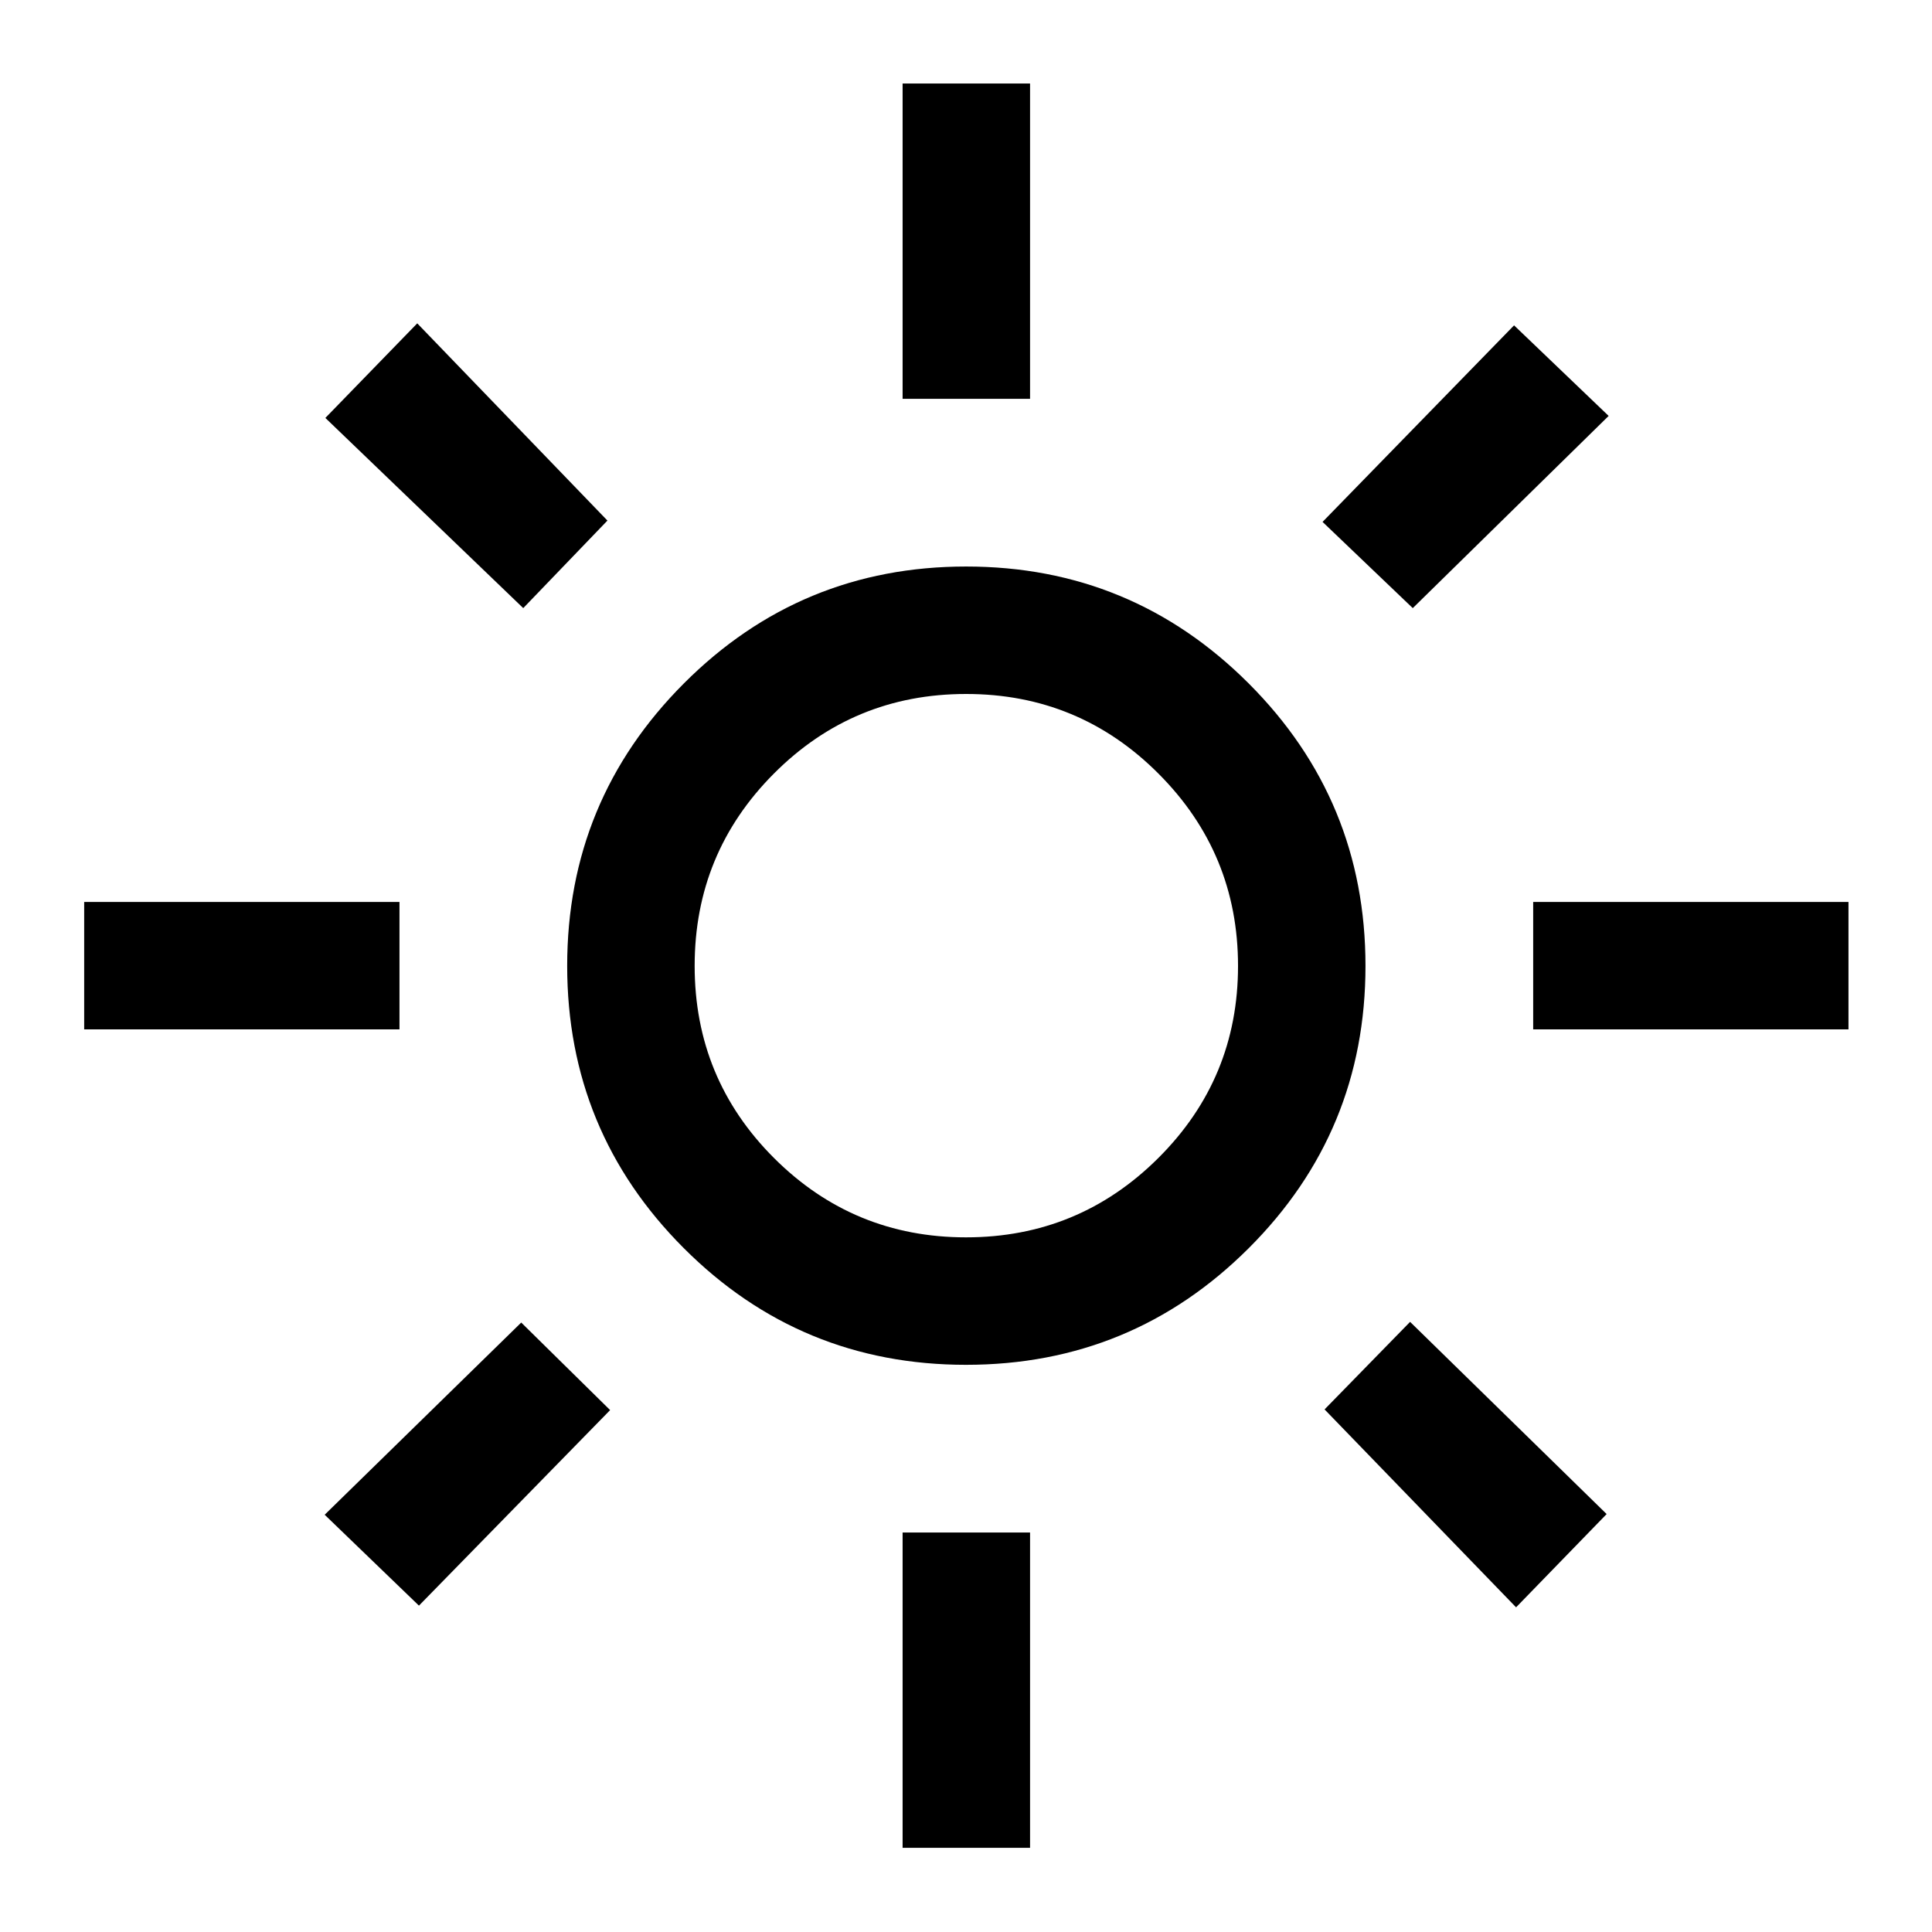 <svg xmlns="http://www.w3.org/2000/svg" height="40" viewBox="0 -960 960 960" width="40"><path d="M480.03-345.17q55.97 0 95.55-39.44 39.59-39.45 39.59-95.42t-39.52-95.55q-39.51-39.59-95.58-39.59t-95.49 39.52q-39.41 39.51-39.41 95.58t39.44 95.49q39.45 39.41 95.42 39.41Zm0 63.34q-82.36 0-140.28-57.99-57.92-57.98-57.92-140.25 0-82.26 57.99-140.35 57.98-58.08 140.25-58.08 82.26 0 140.35 58.05 58.08 58.05 58.08 140.42 0 82.36-58.05 140.28t-140.42 57.92ZM198.5-448.5H41.83v-63.33H198.5v63.33Zm720 0H761.83v-63.33H918.5v63.33Zm-470-313.33V-918.5h63.33v156.67H448.5Zm0 720V-198.5h63.33v156.67H448.5Zm-188.5-616-98.33-94.5 45.66-47 94.5 98-41.83 43.5Zm493.33 496.5-95.16-98.34 42.5-43.5 97.66 95.5-45 46.34Zm-96.16-539.34 95.16-97.66 47 45-97.33 95.5-44.83-42.84ZM161.33-207.33l97.67-95.5 44.17 43.5-95 97.16-46.84-45.16ZM480-480Z"/></svg>